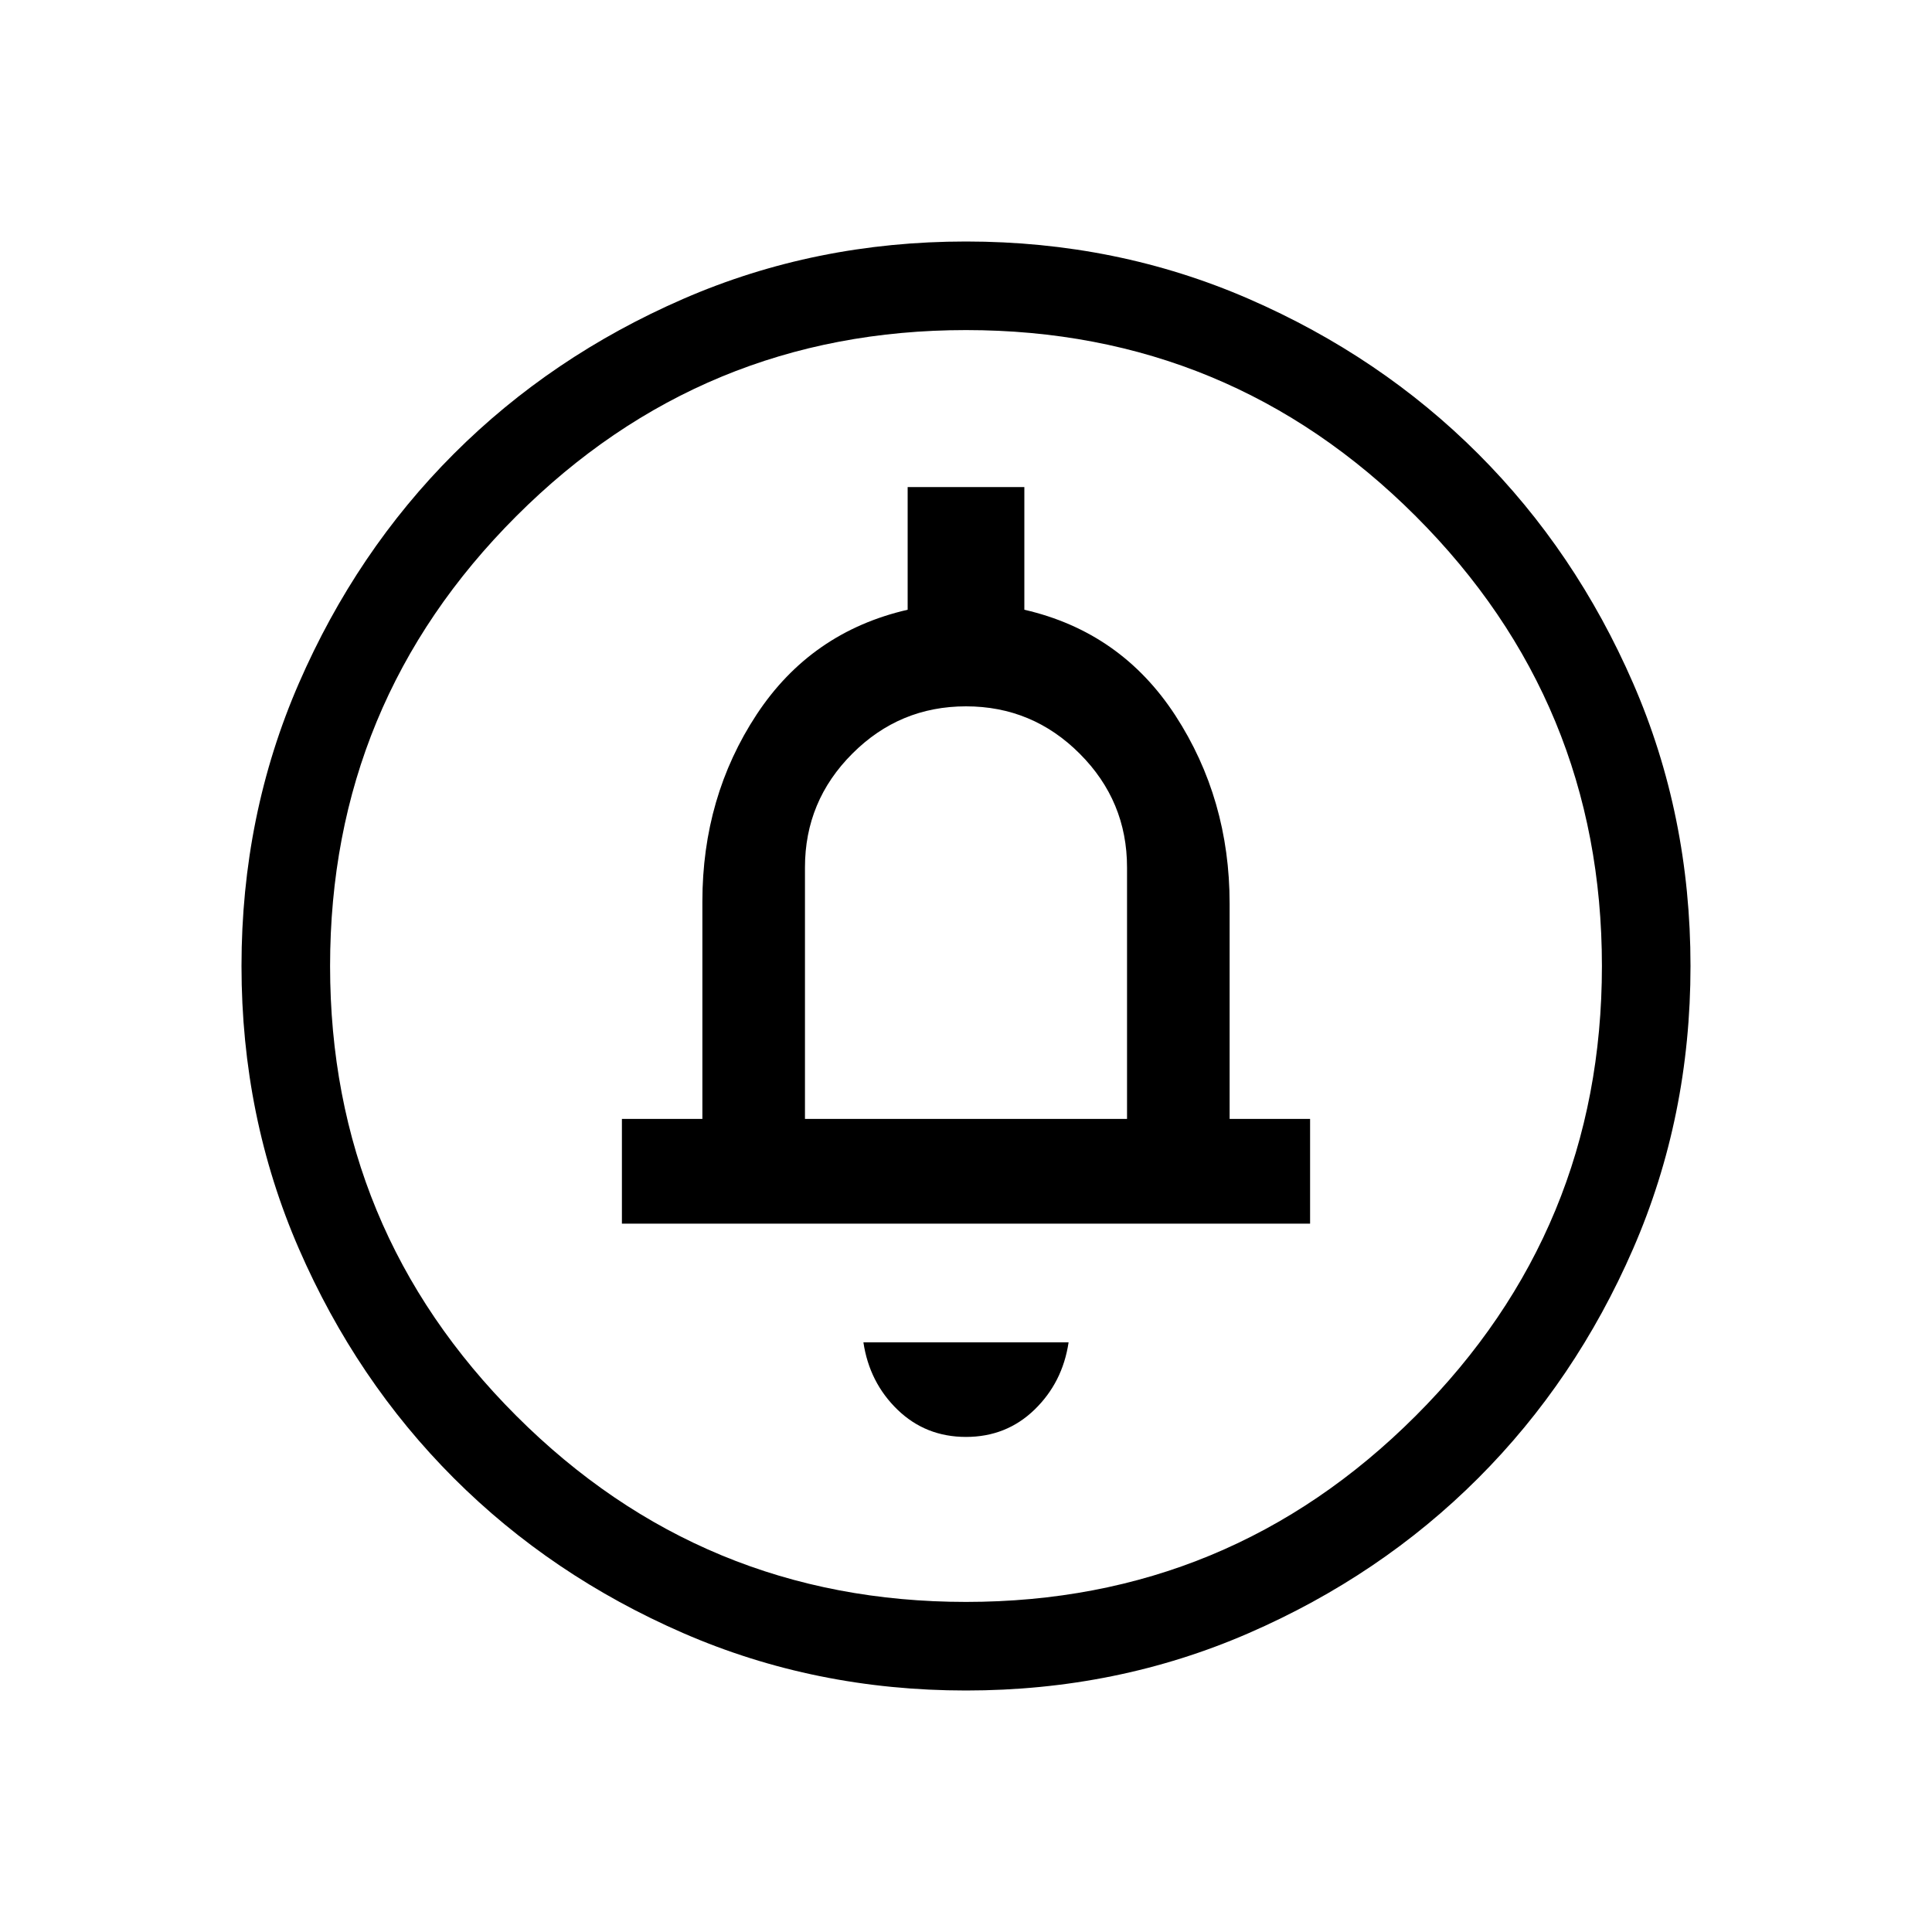 <svg xmlns="http://www.w3.org/2000/svg" height="20" width="20"><path d="M10 14.875Q10.417 14.875 10.708 14.594Q11 14.312 11.062 13.896H8.938Q9 14.312 9.292 14.594Q9.583 14.875 10 14.875ZM6.438 12.667H13.562V11.583H12.729V9.354Q12.729 8.271 12.167 7.406Q11.604 6.542 10.604 6.312V5.042H9.396V6.312Q8.396 6.542 7.833 7.396Q7.271 8.25 7.271 9.333V11.583H6.438ZM10 17.5Q8.438 17.5 7.073 16.906Q5.708 16.312 4.698 15.302Q3.688 14.292 3.094 12.927Q2.5 11.562 2.5 10Q2.5 8.438 3.094 7.073Q3.688 5.708 4.698 4.698Q5.708 3.688 7.073 3.094Q8.438 2.5 10 2.5Q11.562 2.5 12.927 3.094Q14.292 3.688 15.302 4.698Q16.312 5.708 16.906 7.073Q17.5 8.438 17.5 10Q17.5 11.562 16.906 12.927Q16.312 14.292 15.302 15.302Q14.292 16.312 12.927 16.906Q11.562 17.5 10 17.5ZM10 16.583Q12.729 16.583 14.656 14.656Q16.583 12.729 16.583 10Q16.583 7.271 14.656 5.344Q12.729 3.417 10 3.417Q7.271 3.417 5.344 5.344Q3.417 7.271 3.417 10Q3.417 12.729 5.344 14.656Q7.271 16.583 10 16.583ZM8.333 11.583V8.979Q8.333 8.292 8.823 7.802Q9.312 7.312 10 7.312Q10.688 7.312 11.177 7.802Q11.667 8.292 11.667 8.979V11.583ZM10 10Q10 10 10 10Q10 10 10 10Q10 10 10 10Q10 10 10 10Q10 10 10 10Q10 10 10 10Q10 10 10 10Q10 10 10 10Z"/></svg>